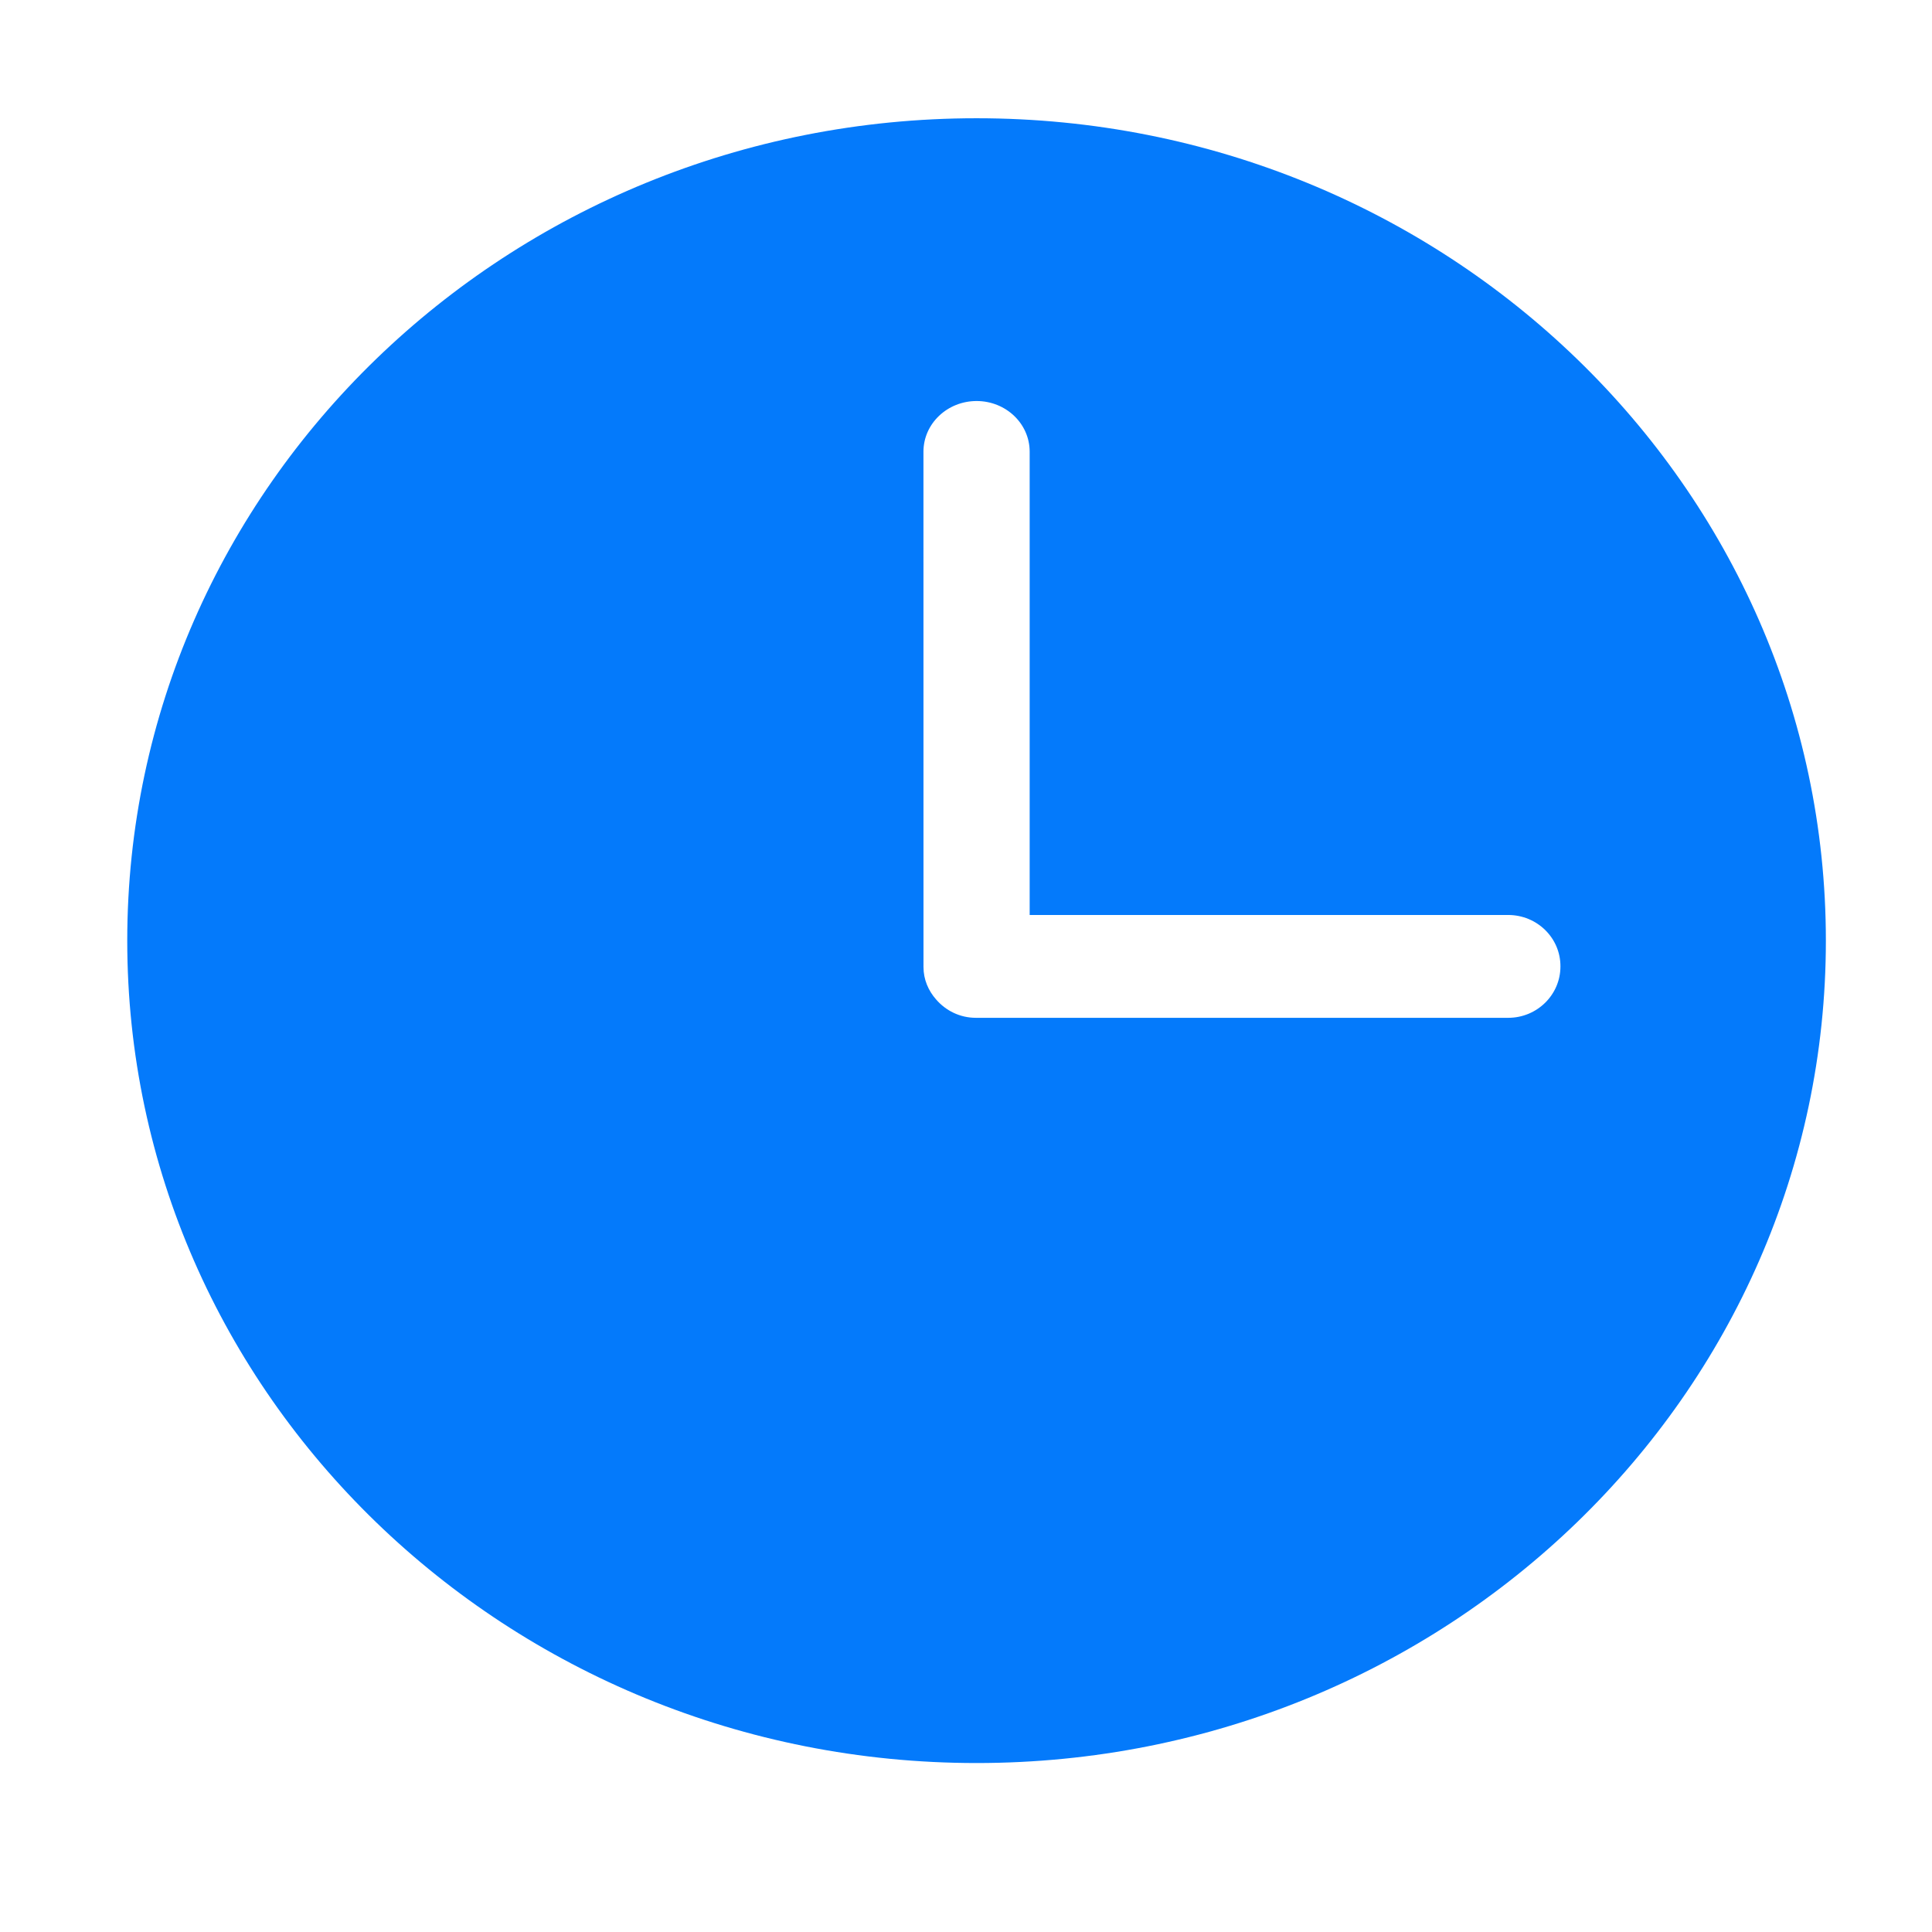 <?xml version="1.0" standalone="no"?><!DOCTYPE svg PUBLIC "-//W3C//DTD SVG 1.1//EN" "http://www.w3.org/Graphics/SVG/1.1/DTD/svg11.dtd"><svg t="1592217556138" class="icon" viewBox="0 0 1024 1024" version="1.1" xmlns="http://www.w3.org/2000/svg" p-id="8286" xmlns:xlink="http://www.w3.org/1999/xlink" width="200" height="200"><defs><style type="text/css"></style></defs><path d="M517.609 62.673c-248.599 0-450.164 195.165-450.164 435.898s201.565 435.875 450.164 435.875c248.623 0 450.141-195.142 450.141-435.875S766.231 62.673 517.609 62.673L517.609 62.673zM799.395 539.462 517.236 539.462c-8.495 0-15.965-3.817-21.062-9.705-4.119-4.655-6.703-10.612-6.703-17.175l0-0.256c0-0.047-0.023-0.07-0.023-0.116 0-0.047 0.023-0.093 0.023-0.163l-0.023-272.663c0.023-14.848 12.637-26.833 28.183-26.833 15.523 0 28.113 12.009 28.113 26.833l0 245.574 253.626 0c15.313 0 27.764 12.172 27.695 27.252C827.089 527.22 814.708 539.462 799.395 539.462L799.395 539.462z" p-id="8287" fill="#047AFB"></path></svg>